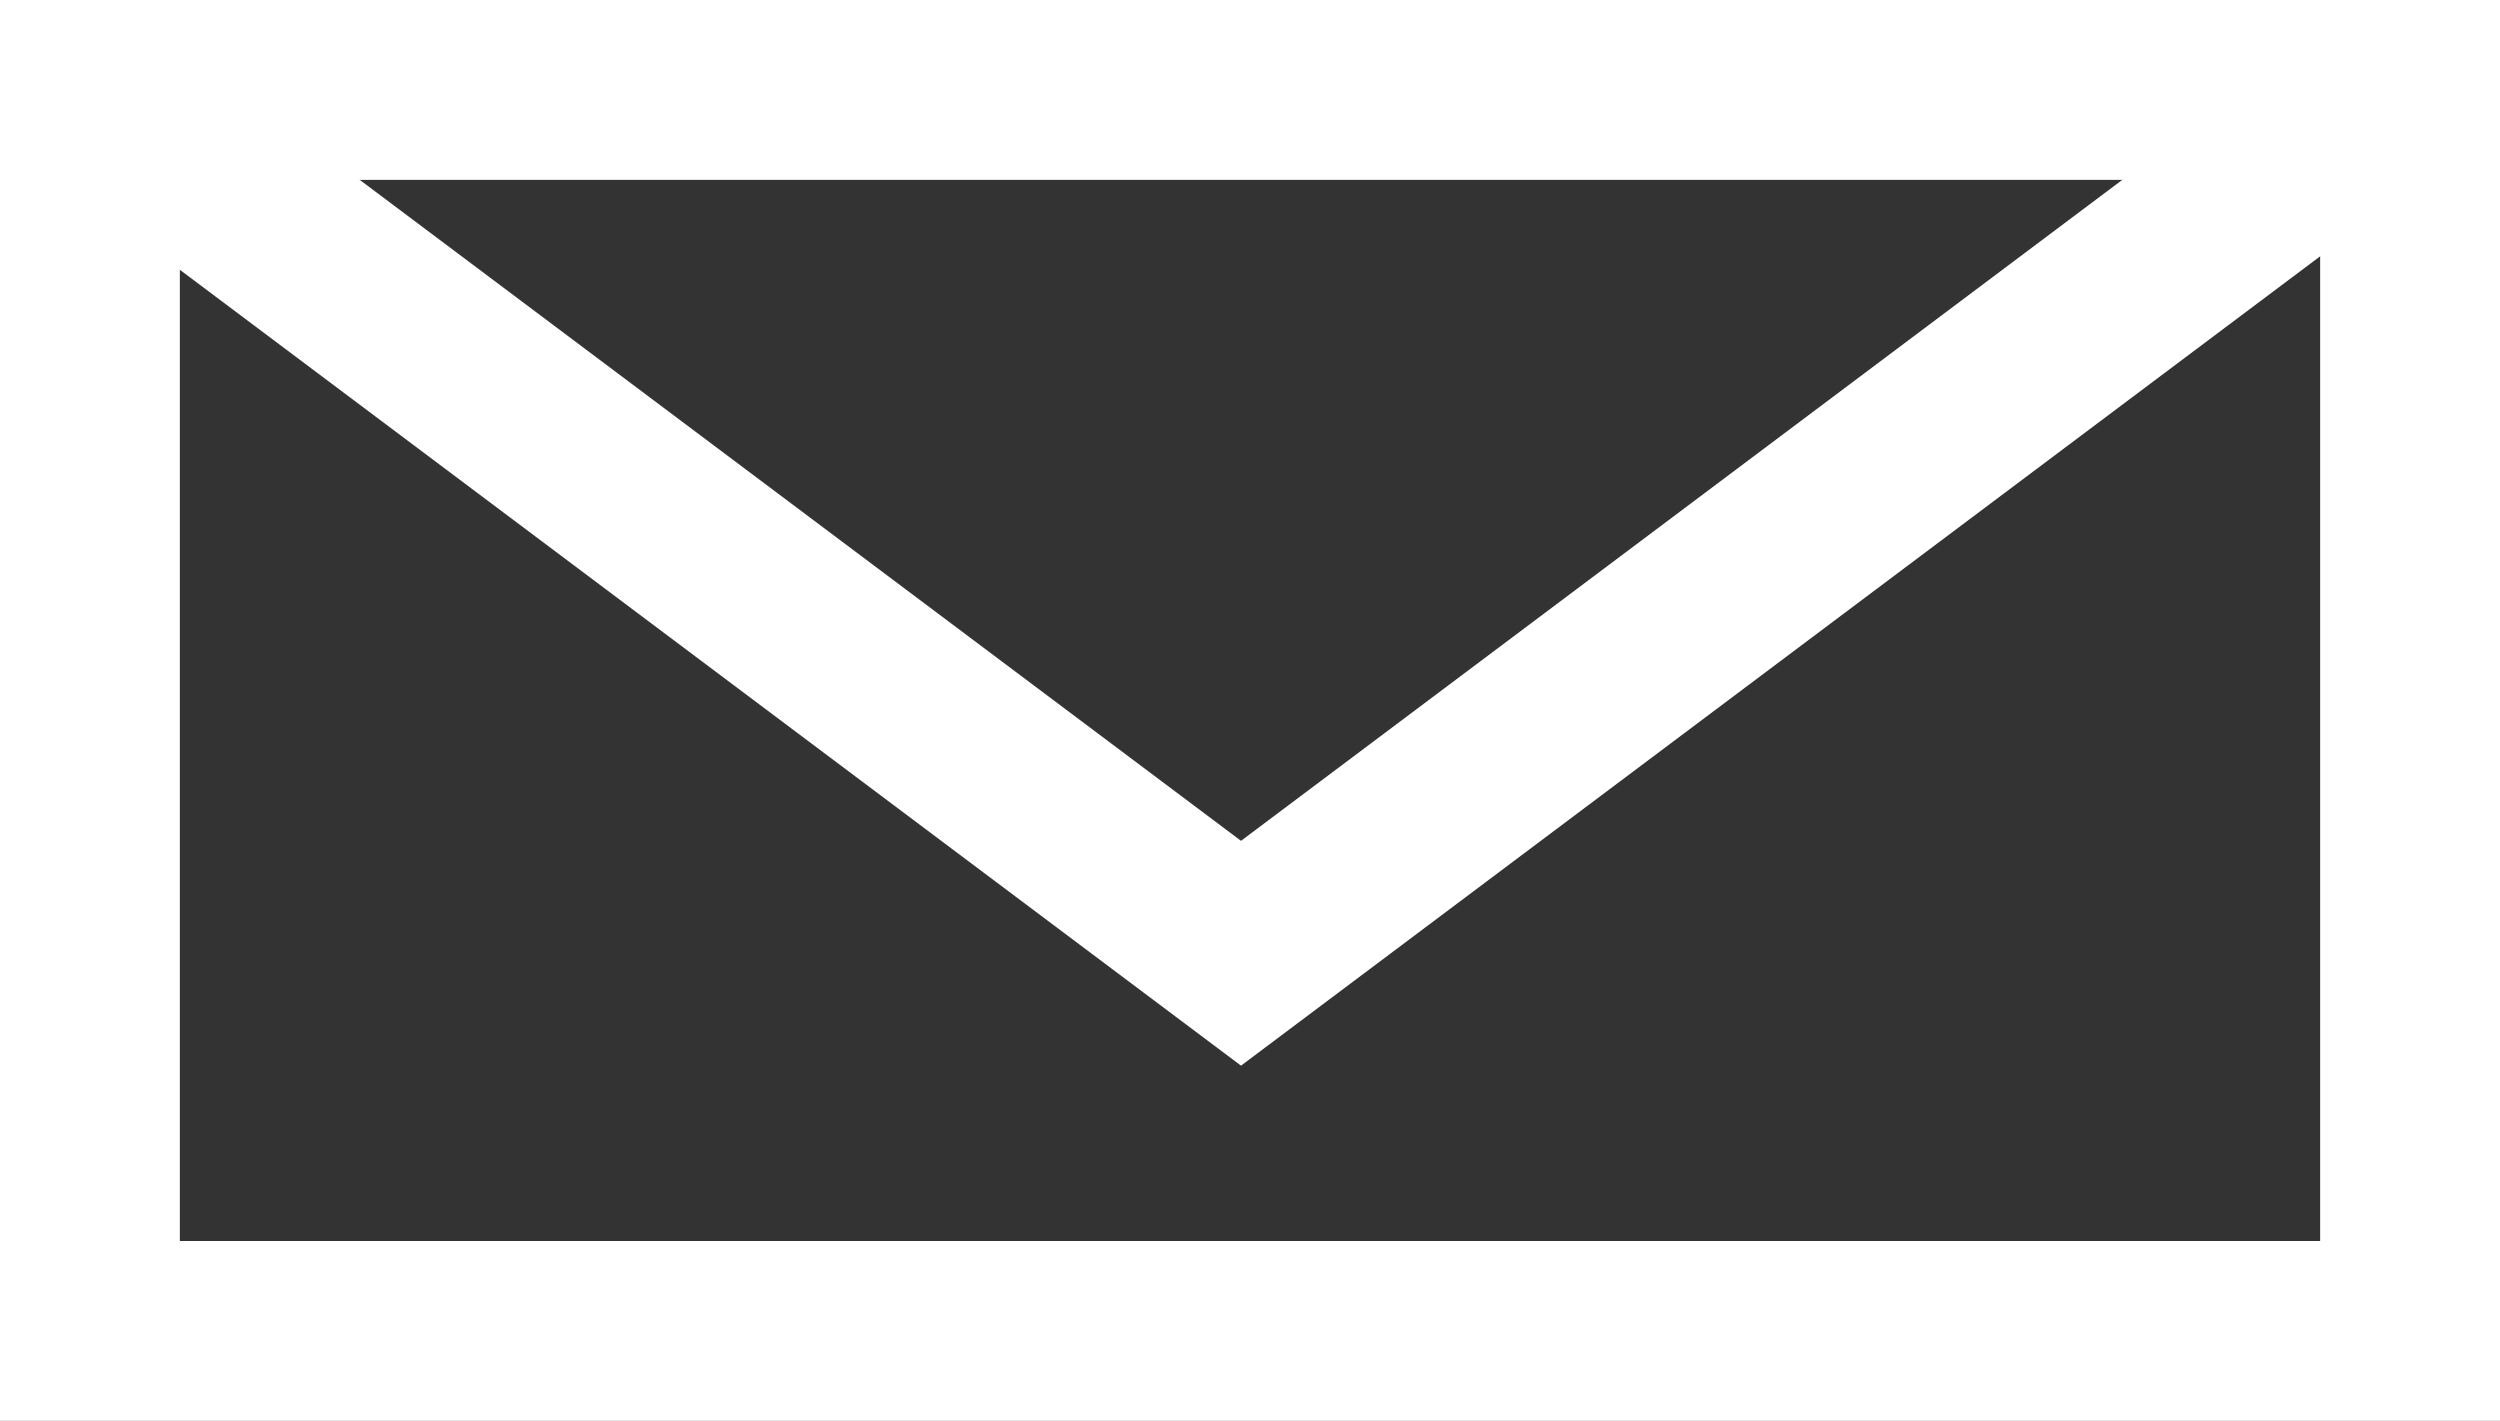 <svg version="1.1" id="Layer_1" xmlns="http://www.w3.org/2000/svg" xmlns:xlink="http://www.w3.org/1999/xlink" x="0px" y="0px"
	 viewBox="0 0 13.9 7.9" enable-background="new 0 0 13.9 7.9" xml:space="preserve">
<rect x="0" y="0" width="13.9" height="7.9" fill="#333333" stroke="none"/>
<g>
	<polyline fill="none" stroke="#FFFFFF" points="13.3,0.5 6.9,5.3 0.5,0.5 	"/>
	<rect x="0.5" y="0.5" fill="none" stroke="#FFFFFF" width="12.9" height="6.9"/>
</g>
</svg>
